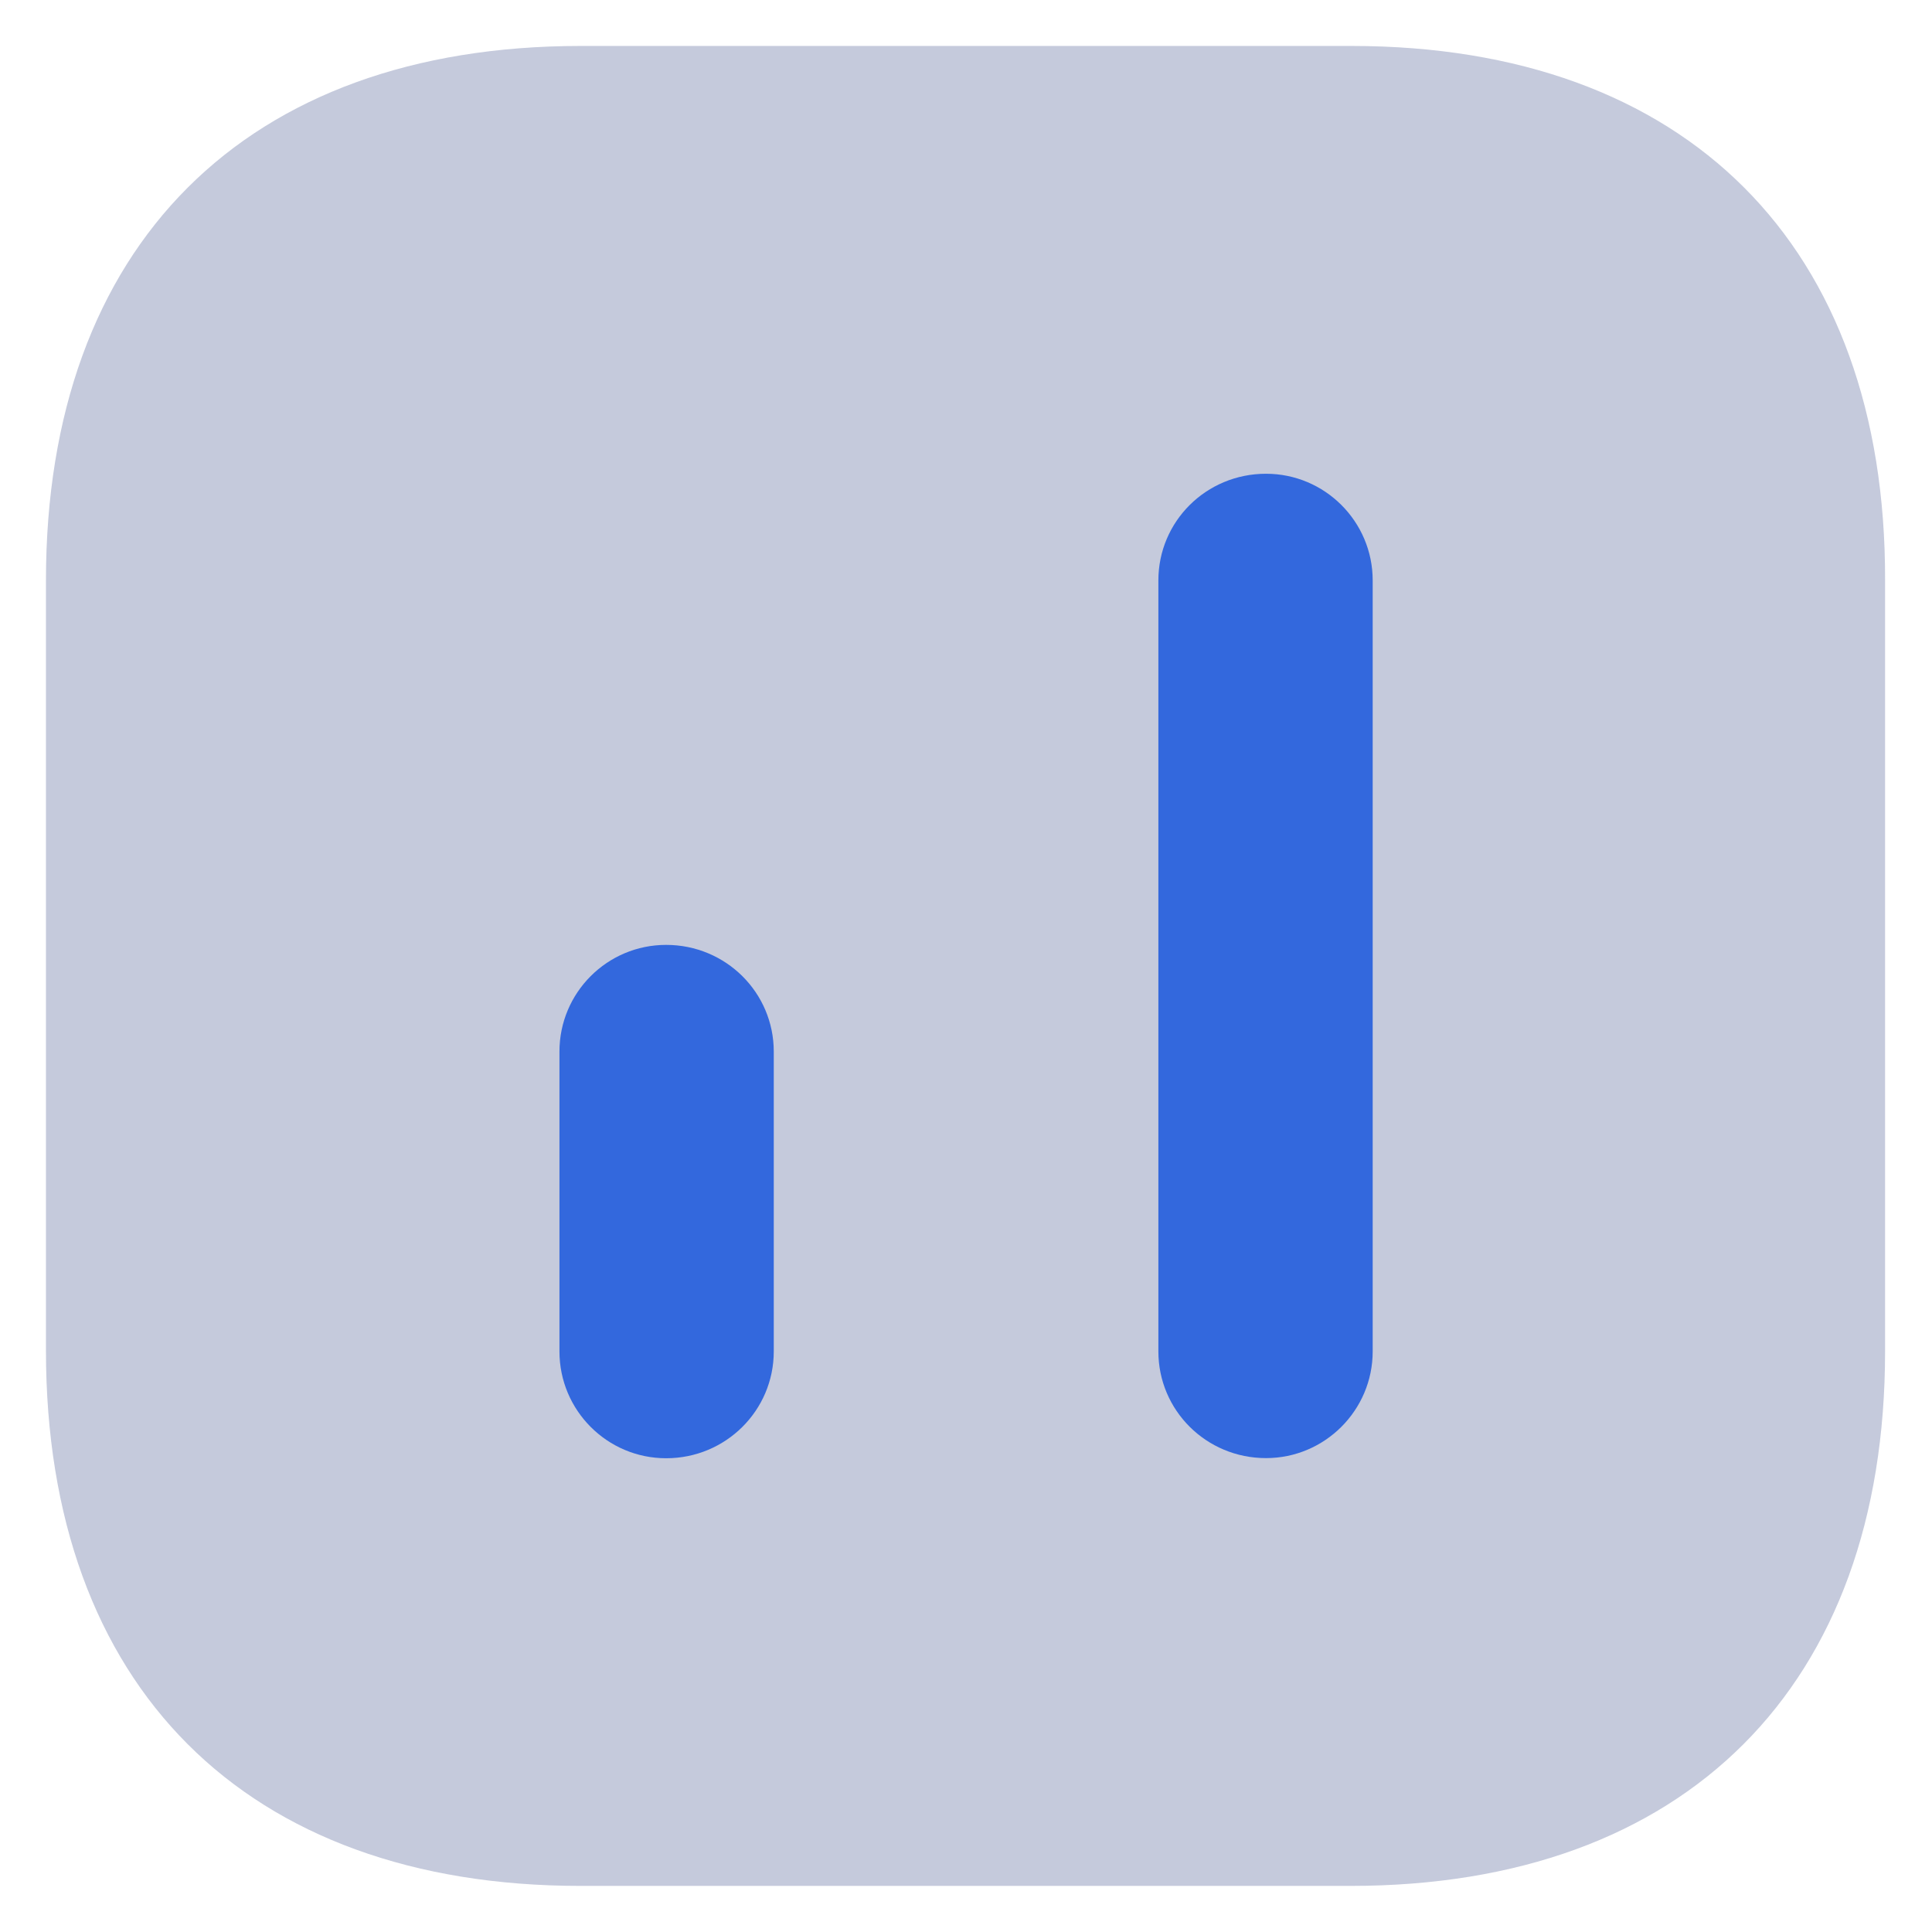 <svg width="14" height="14" viewBox="0 0 14 14" fill="none" xmlns="http://www.w3.org/2000/svg">
<path opacity="0.4" d="M9.793 0.333H4.207C1.78 0.333 0.333 1.78 0.333 4.206V9.786C0.333 12.22 1.78 13.666 4.207 13.666H9.787C12.213 13.666 13.66 12.22 13.66 9.793V4.206C13.667 1.78 12.22 0.333 9.793 0.333Z" fill="#6E7BA7"/>
<path d="M9.947 4.206V9.793C9.947 10.219 9.6 10.566 9.174 10.566C8.74 10.566 8.394 10.219 8.394 9.793V4.206C8.394 3.779 8.74 3.433 9.174 3.433C9.6 3.433 9.947 3.779 9.947 4.206Z" fill="#3368DD"/>
<path d="M5.607 7.62V9.793C5.607 10.22 5.26 10.567 4.827 10.567C4.4 10.567 4.054 10.22 4.054 9.793V7.62C4.054 7.193 4.4 6.847 4.827 6.847C5.26 6.847 5.607 7.193 5.607 7.62Z" fill="#3368DD"/>
</svg>
